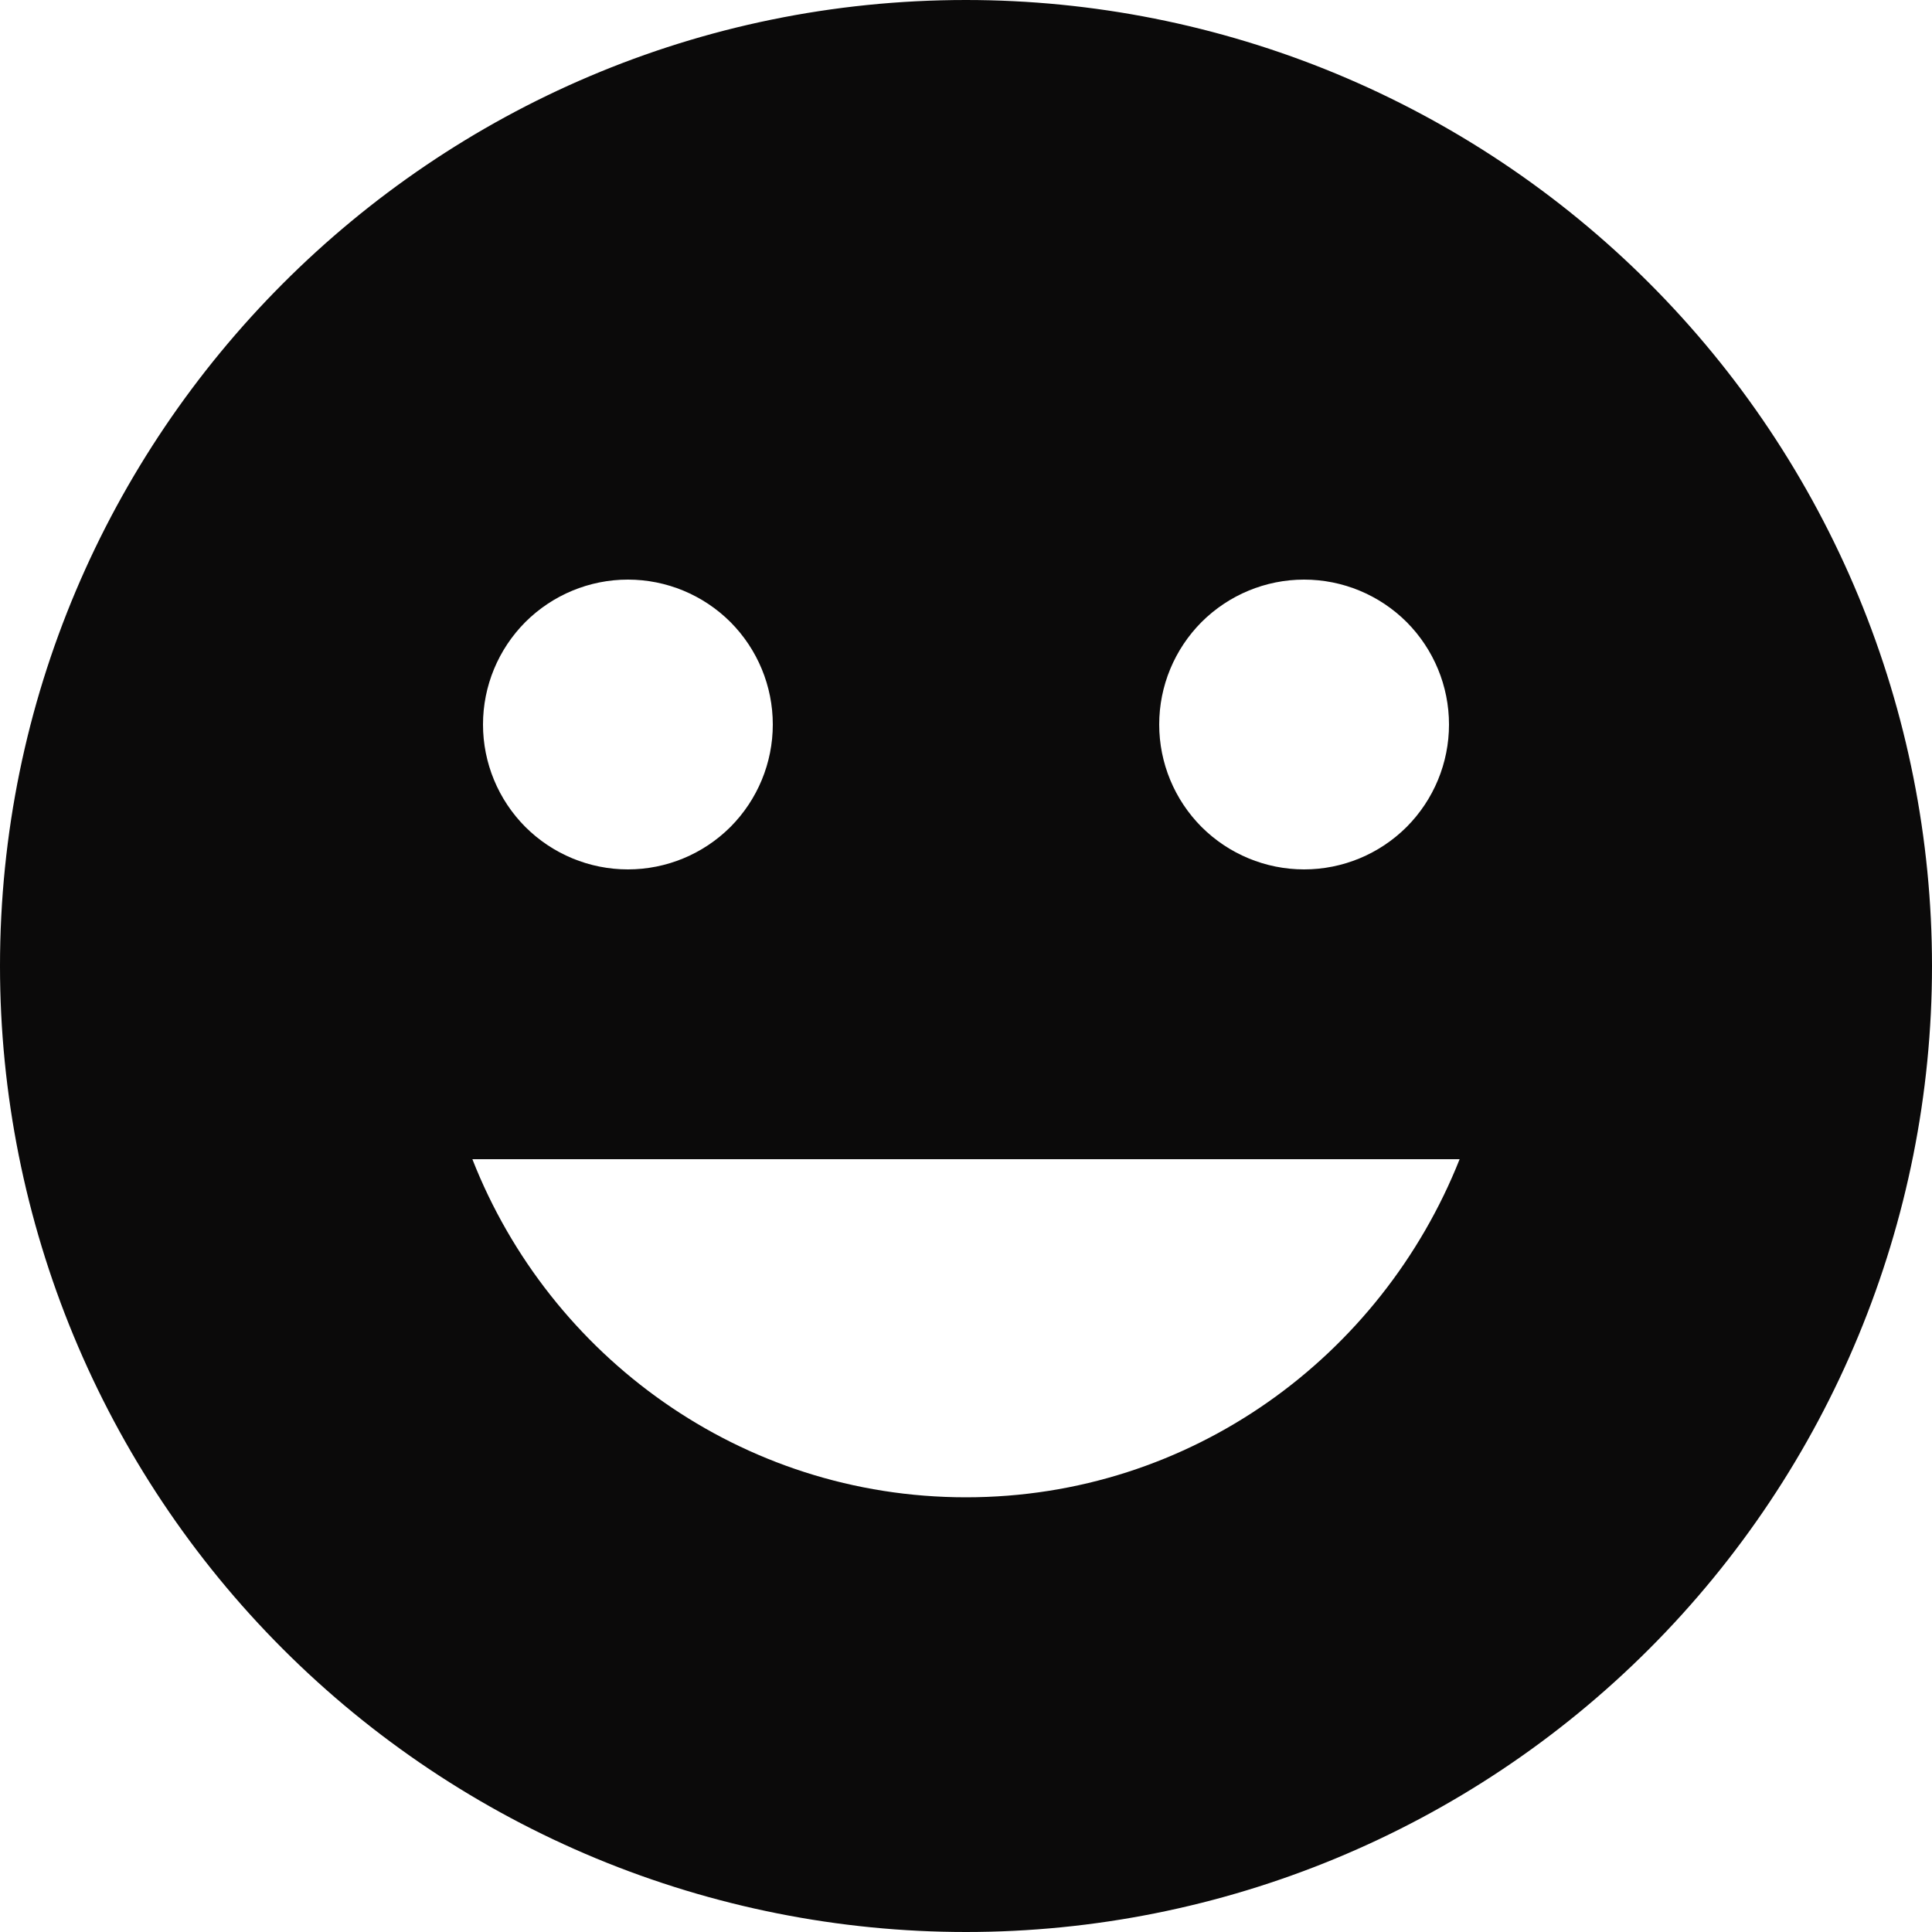 <svg width="20" height="20" viewBox="0 0 20 20" fill="none" xmlns="http://www.w3.org/2000/svg">
<path d="M10 0C4.47 0 0 4.5 0 10C0 12.652 1.054 15.196 2.929 17.071C3.858 18 4.96 18.736 6.173 19.239C7.386 19.741 8.687 20 10 20C12.652 20 15.196 18.946 17.071 17.071C18.946 15.196 20 12.652 20 10C20 8.687 19.741 7.386 19.239 6.173C18.736 4.96 18 3.858 17.071 2.929C16.142 2 15.04 1.264 13.827 0.761C12.614 0.259 11.313 0 10 0ZM13.5 6C13.898 6 14.279 6.158 14.561 6.439C14.842 6.721 15 7.102 15 7.5C15 7.898 14.842 8.279 14.561 8.561C14.279 8.842 13.898 9 13.5 9C13.102 9 12.721 8.842 12.439 8.561C12.158 8.279 12 7.898 12 7.5C12 7.102 12.158 6.721 12.439 6.439C12.721 6.158 13.102 6 13.5 6ZM6.5 6C6.898 6 7.279 6.158 7.561 6.439C7.842 6.721 8 7.102 8 7.5C8 7.898 7.842 8.279 7.561 8.561C7.279 8.842 6.898 9 6.5 9C6.102 9 5.721 8.842 5.439 8.561C5.158 8.279 5 7.898 5 7.5C5 7.102 5.158 6.721 5.439 6.439C5.721 6.158 6.102 6 6.5 6ZM10 15.5C7.67 15.5 5.69 14.04 4.89 12H15.11C14.3 14.04 12.33 15.5 10 15.5Z" fill="#0B0A0A"/>
</svg>
